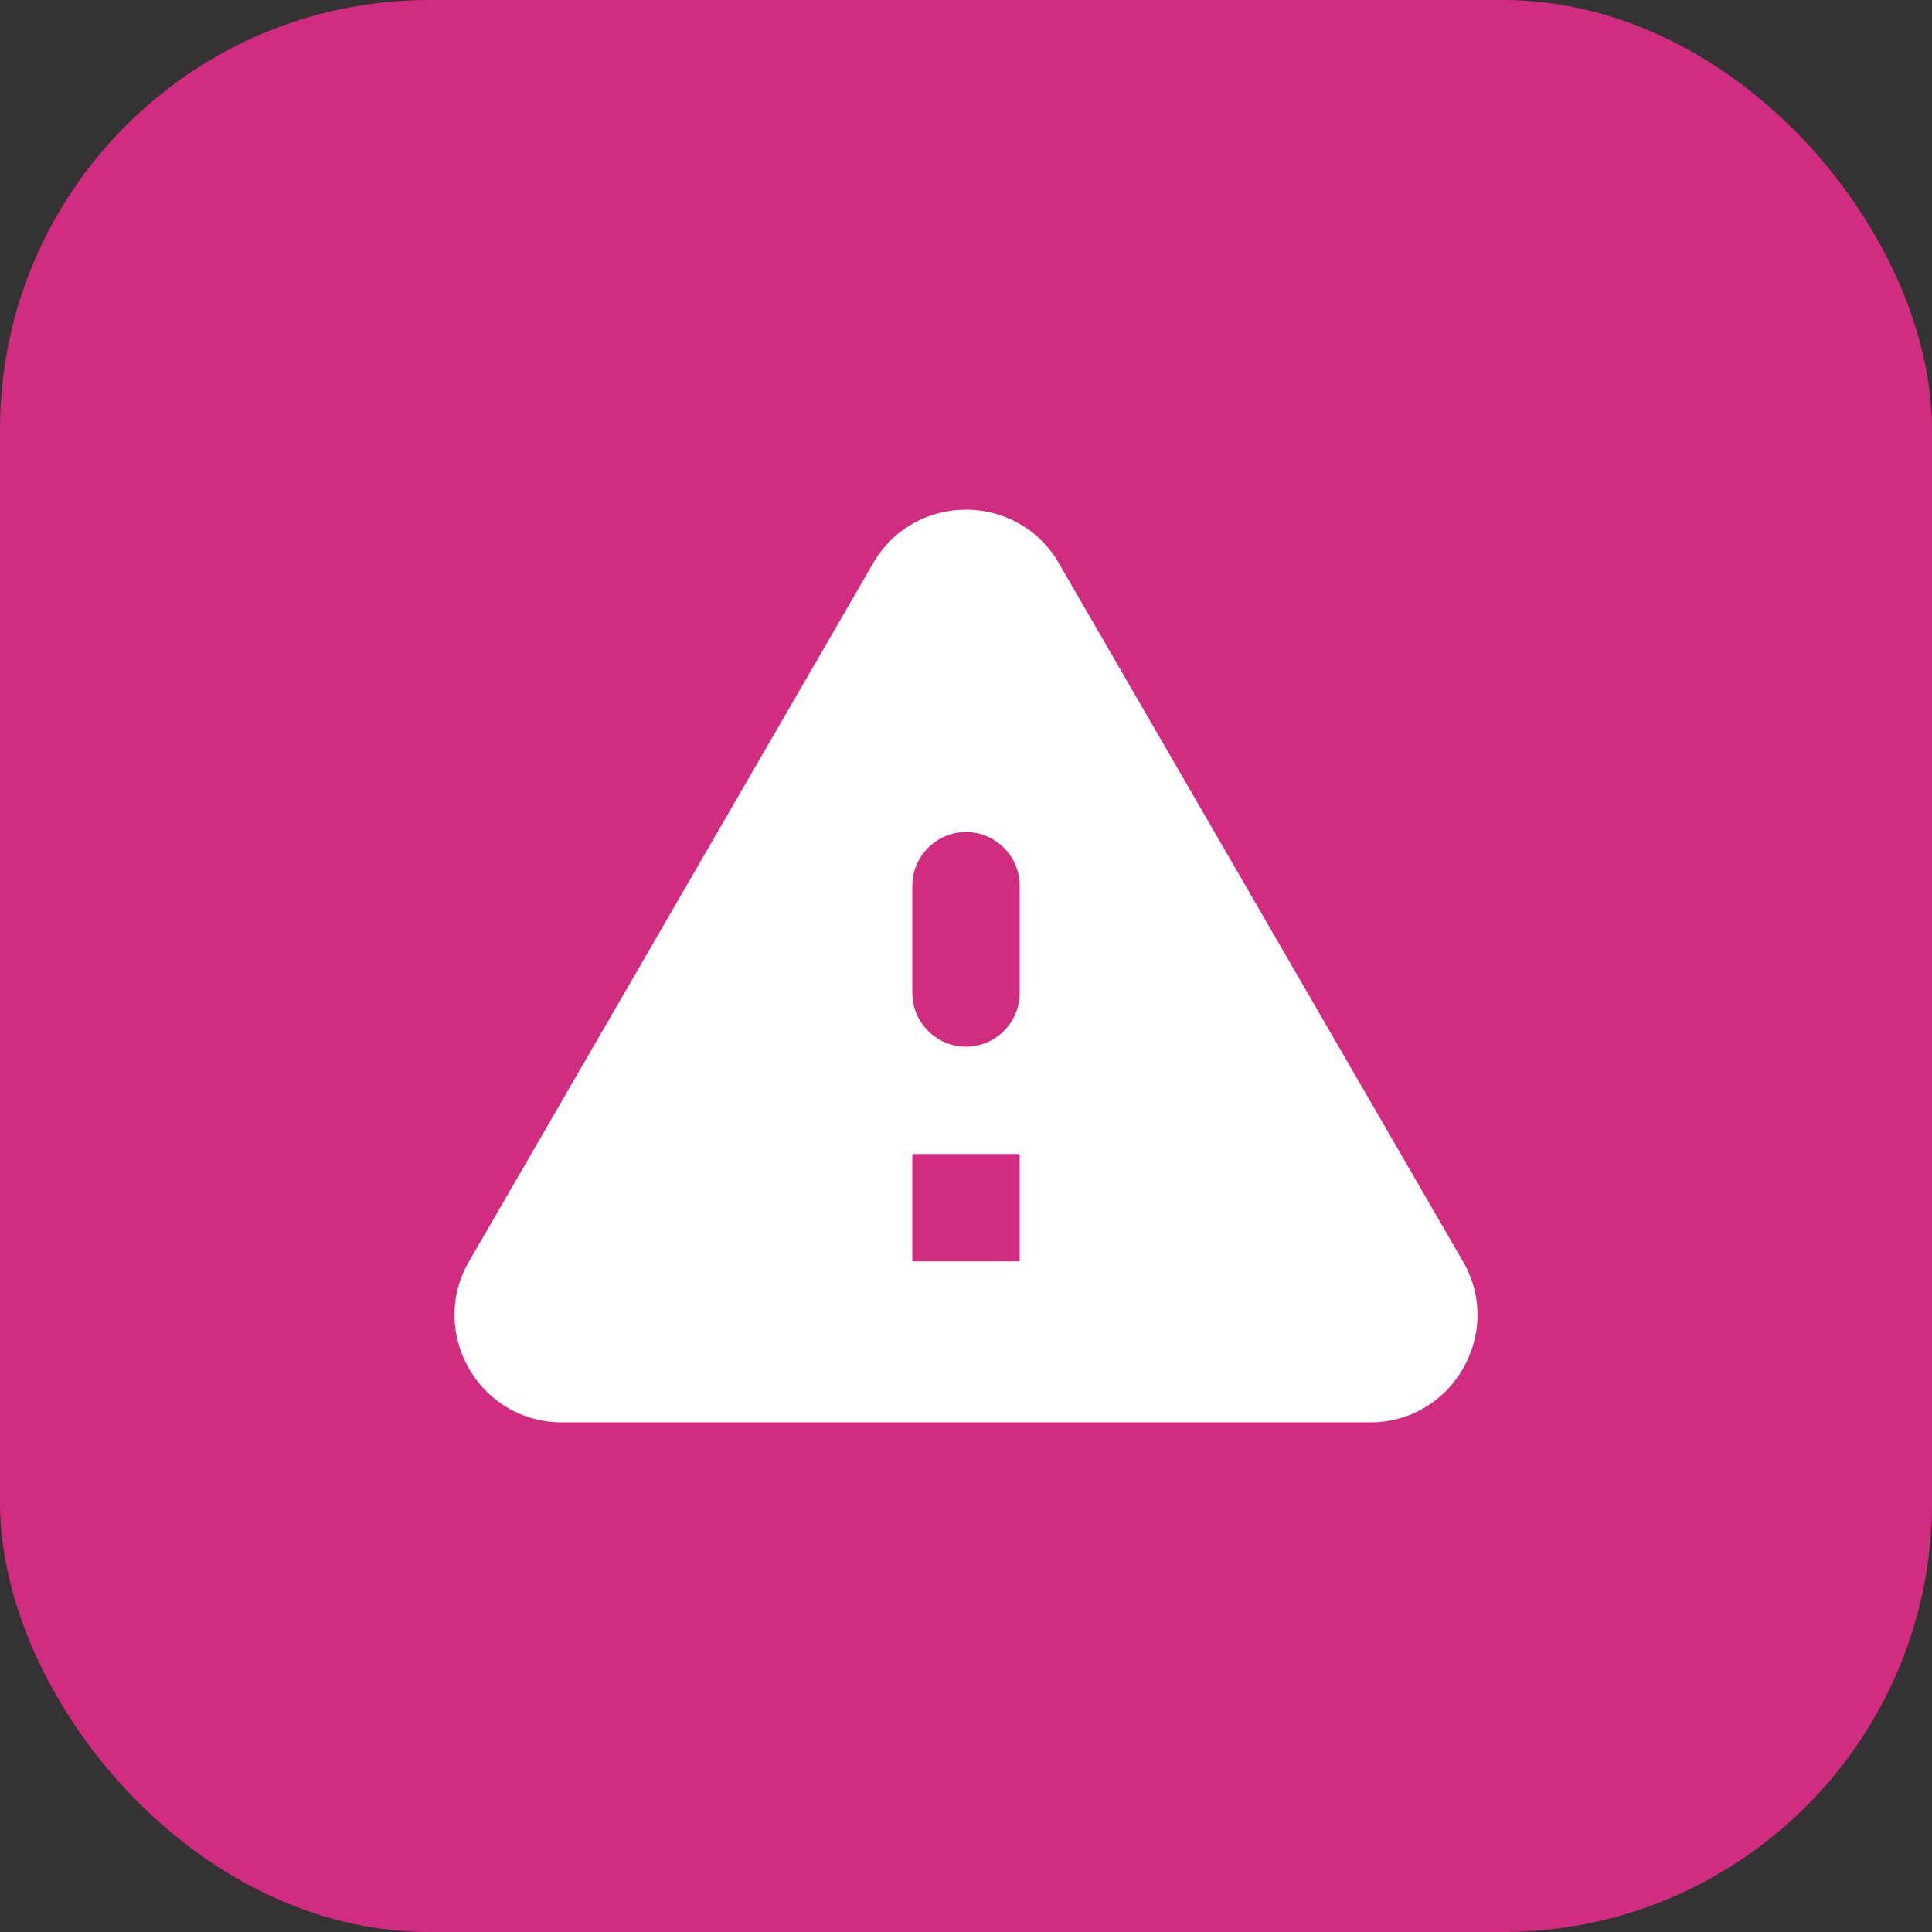 <svg width="36" height="36" viewBox="0 0 36 36" fill="none" xmlns="http://www.w3.org/2000/svg">
<rect x="0" y="0" width="36" height="36" fill="#333333" stroke="none"/>
<rect width="36" height="36" rx="8" fill="#D12C7F"/>
<path fill-rule="evenodd" clip-rule="evenodd" d="M25.53 26.504C27.07 26.504 28.03 24.834 27.26 23.504L19.73 10.494C18.96 9.164 17.04 9.164 16.27 10.494L8.74 23.504C7.97 24.834 8.93 26.504 10.47 26.504H25.53ZM18 19.504C17.45 19.504 17 19.054 17 18.504V16.504C17 15.954 17.45 15.504 18 15.504C18.55 15.504 19 15.954 19 16.504V18.504C19 19.054 18.55 19.504 18 19.504ZM17 21.504V23.504H19V21.504H17Z" fill="white"/>
</svg>
